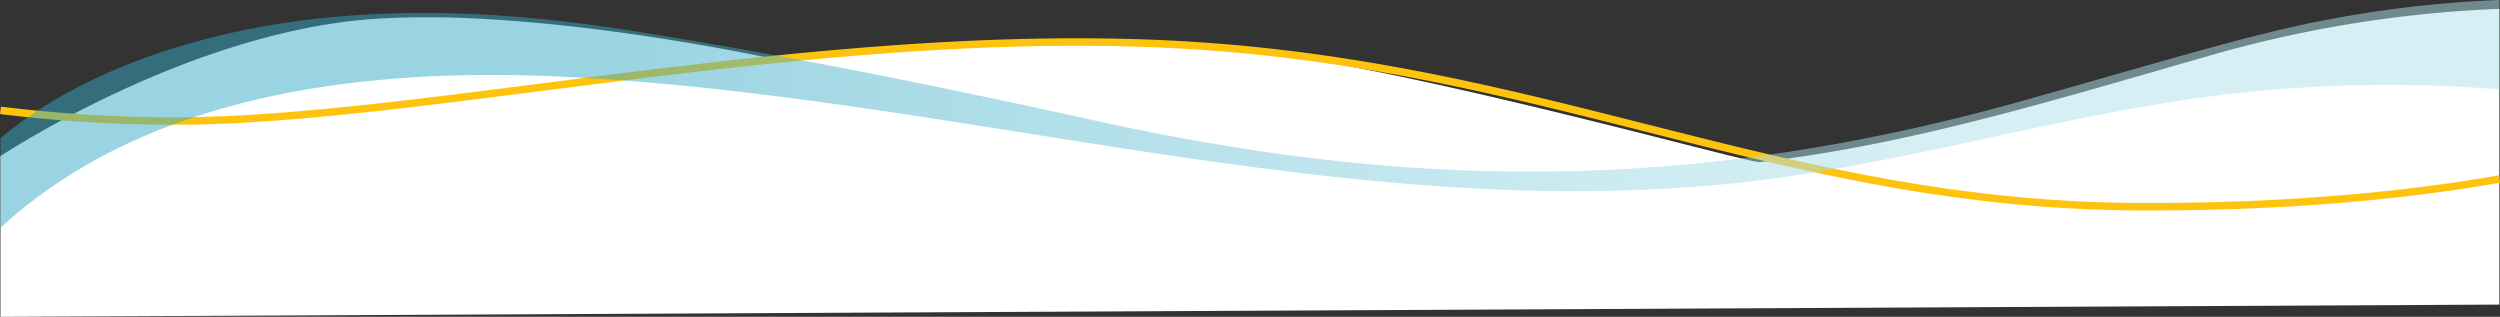 <svg id="Layer_1" data-name="Layer 1" xmlns="http://www.w3.org/2000/svg" xmlns:xlink="http://www.w3.org/1999/xlink" viewBox="0 0 1000.45 126.78"><rect x="0" y="0" width="1000.45" height="126.78" fill="#333333" stroke="none"/><defs><style>.wb2-1{fill:#fff;}.wb2-2{fill:none;stroke:#fec40d;stroke-miterlimit:10;stroke-width:3px;}.wb2-3{fill:url(#linear-gradient);}</style><linearGradient id="linear-gradient" x1="-7.86" y1="45.58" x2="992.14" y2="45.58" gradientTransform="matrix(-1, 0, 0, 1, 992.33, 0)" gradientUnits="userSpaceOnUse"><stop offset="0.23" stop-color="#ade0eb" stop-opacity="0.5"/><stop offset="0.37" stop-color="#97d6e4" stop-opacity="0.5"/><stop offset="0.62" stop-color="#5cbbd1" stop-opacity="0.5"/><stop offset="0.76" stop-color="#35a9c5" stop-opacity="0.5"/></linearGradient></defs><title>Untitled-6</title><path class="wb2-1" d="M0.19,62.48S74.92,12.8,149.44,7.59c68-4.75,165,17,165,17s120.73-14.21,192.5-3.75S691.69,63.09,703.86,64.92C763,58.09,818.43,41.17,882.52,22.76A487,487,0,0,1,1000.19,3.55c0,32.23,0,118.34,0,118.34l-1000,4.9V62.48Z"/><path class="wb2-2" d="M0.19,44.16A570.39,570.39,0,0,0,64.7,48.41c98.15,1.3,253.25-37.06,398.77-30.92C616.67,24,711.51,82,855.58,82.71,918,83,966.38,77.57,1000.19,71.65"/><path class="wb2-3" d="M1000.19,35.78a552.61,552.61,0,0,0-117.6,3.06c-59.71,8-117.81,25.71-177.58,33.21C545.88,92,387.16,38.88,227,30.79,146.71,26.73,59,37.14.19,91.16c0-7.41,0-27.47,0-35.85,18-15.09,39.83-26,62.22-33.69,60-20.48,125.39-19.48,188-9.66S376,34.52,437.87,48.18c122.49,27,235.69,30.16,370.95-7.67,32.25-9,73.51-21.23,97.28-27.06A462.47,462.47,0,0,1,1000.19,0"/></svg>

